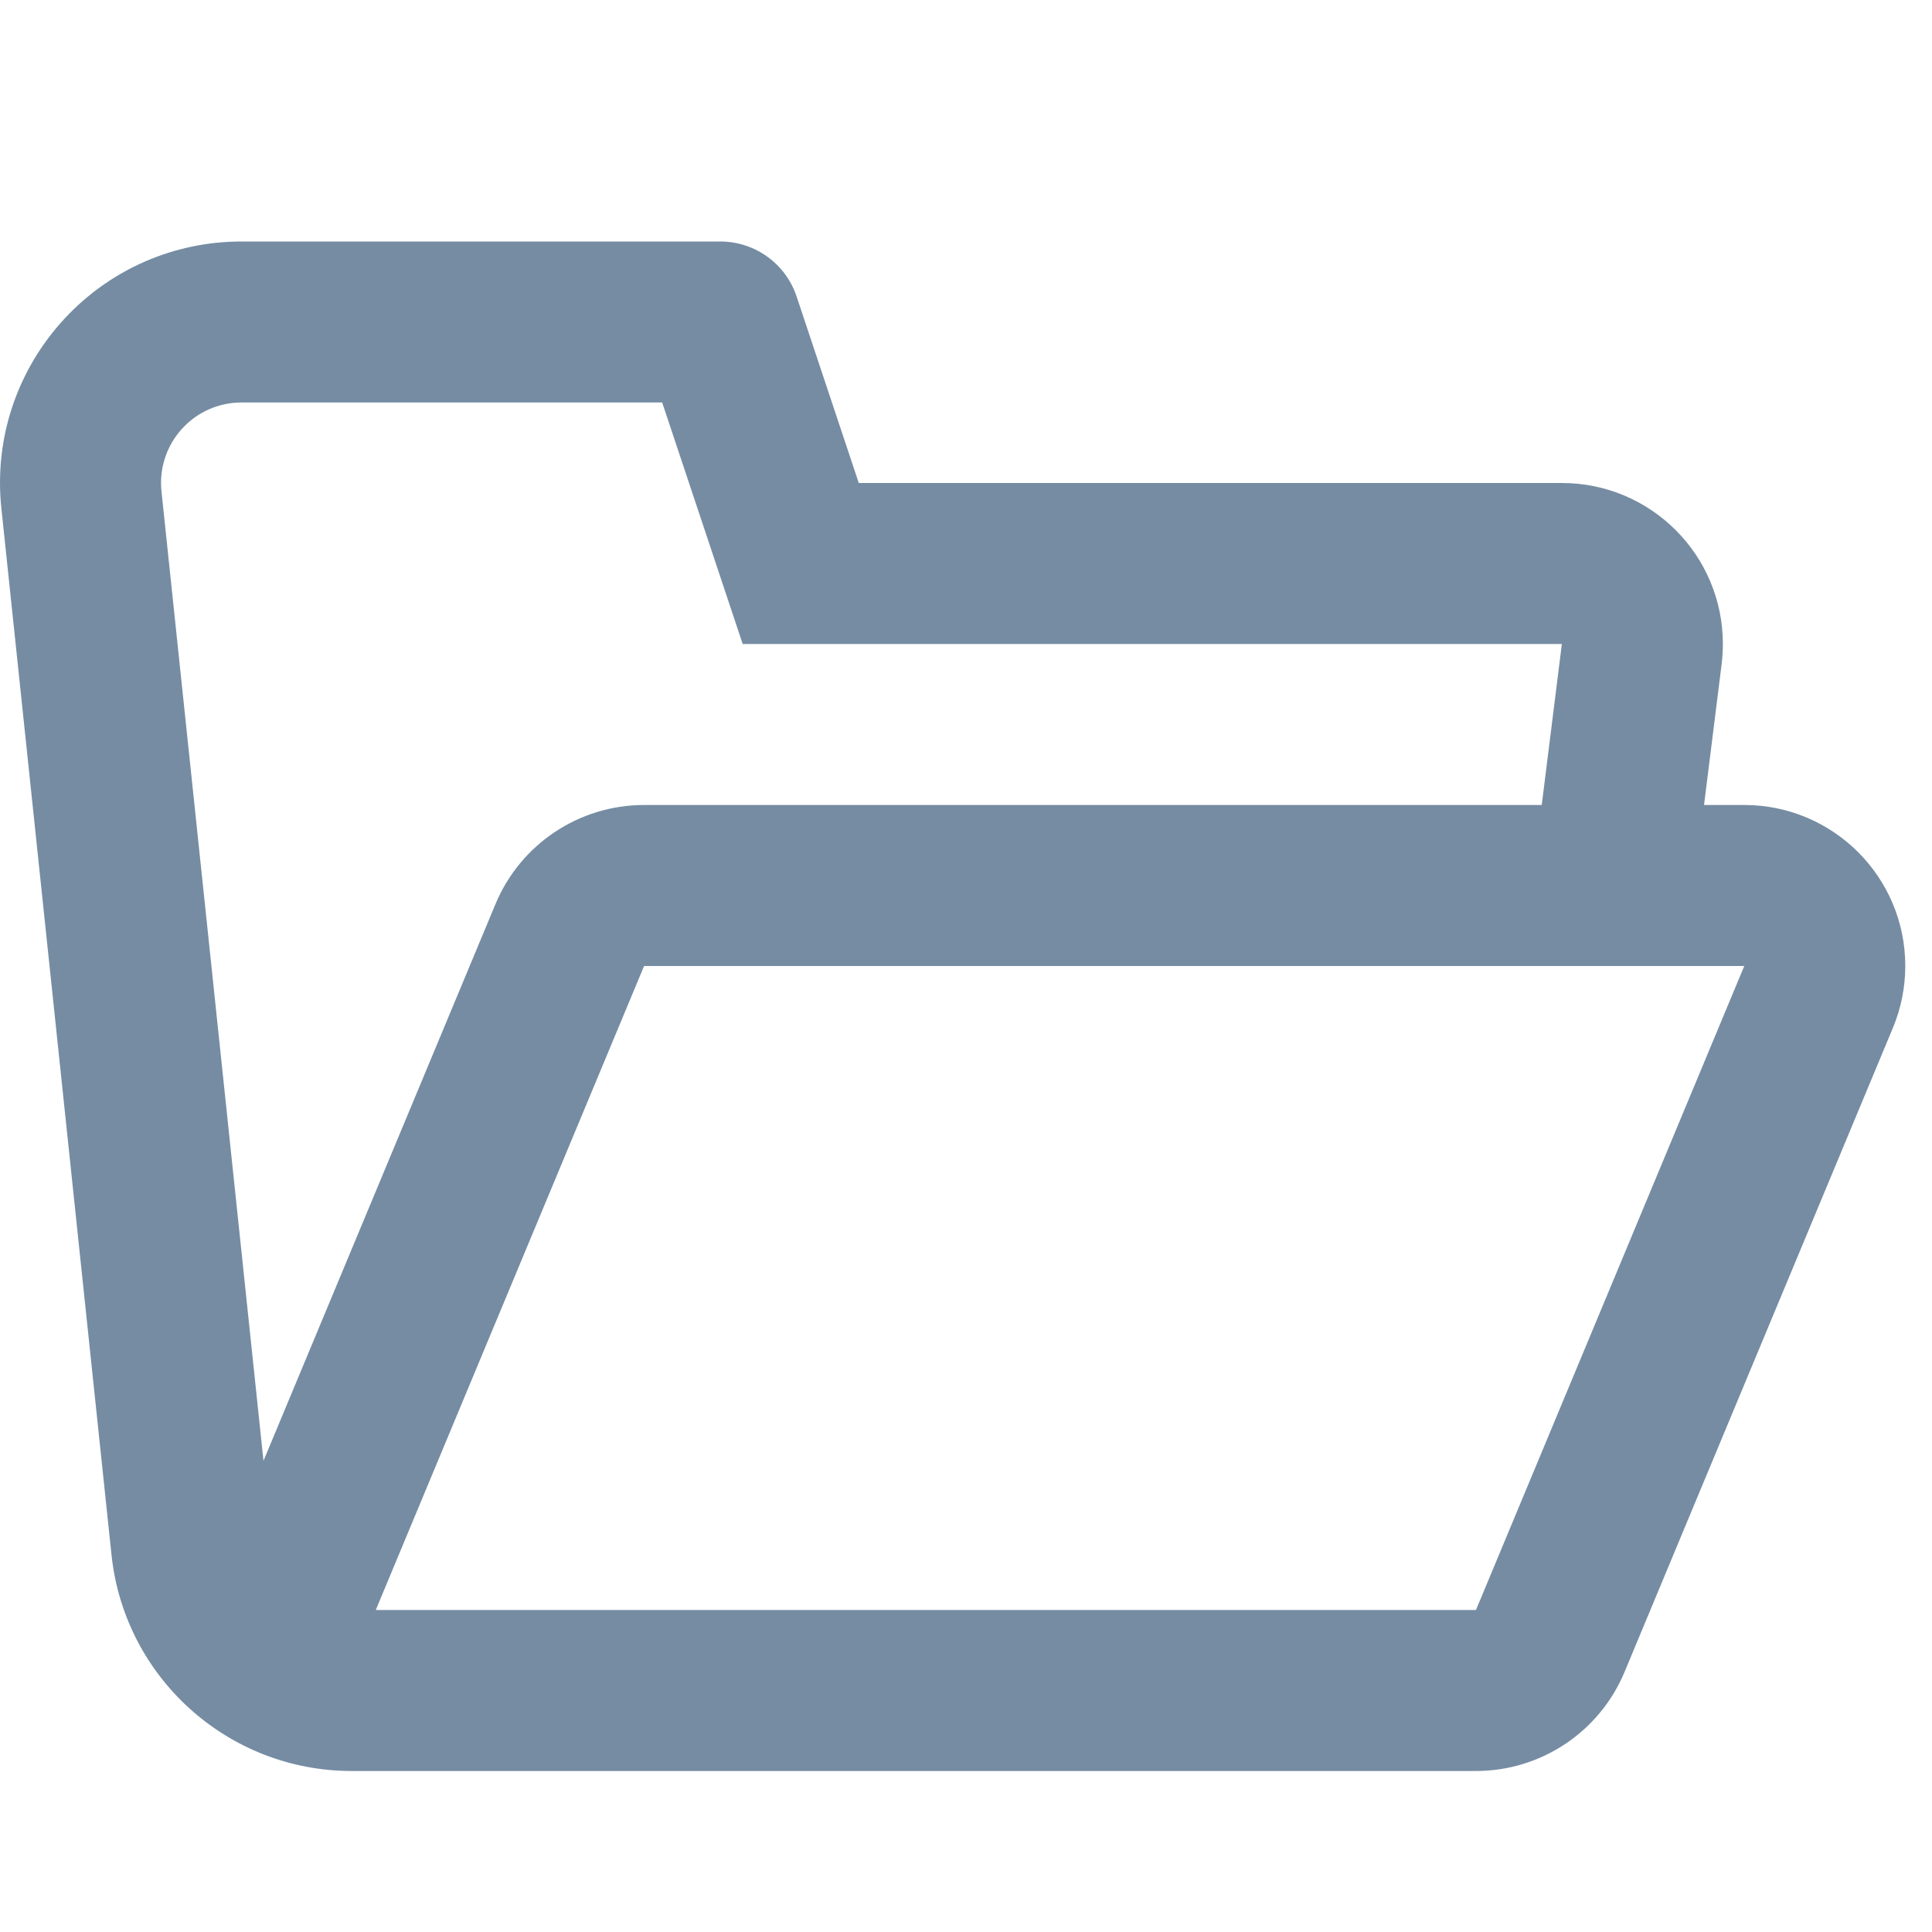 <svg xmlns="http://www.w3.org/2000/svg" width="24" height="24" viewBox="0 0 24 24"><path fill="#758CA3" fill-rule="evenodd" d="M21.168,10 L21.668,10 C22.772,10 23.668,10.895 23.668,12 C23.668,12.264 23.616,12.525 23.514,12.769 L20.181,20.769 C19.87,21.515 19.142,22 18.335,22 L17.02,22 L4.369,22 C2.833,22 1.546,20.841 1.385,19.314 L0.017,6.314 C-0.157,4.666 1.038,3.19 2.686,3.016 C2.791,3.006 2.895,3 3,3 L8.947,3 C9.378,3 9.76,3.275 9.896,3.684 L10.668,6 L19.402,6 C20.507,6 21.402,6.895 21.402,8 C21.402,8.083 21.397,8.166 21.387,8.248 L21.168,10 Z M19.152,10 L19.402,8 L9.226,8 L8.226,5 L3,5 C2.965,5 2.93,5.002 2.896,5.005 C2.346,5.063 1.948,5.555 2.006,6.105 L3.273,18.147 L6.155,11.231 C6.466,10.485 7.194,10 8.001,10 L19.152,10 Z M8.001,12 L4.668,20 L18.335,20 L21.668,12 L8.001,12 Z"/></svg>